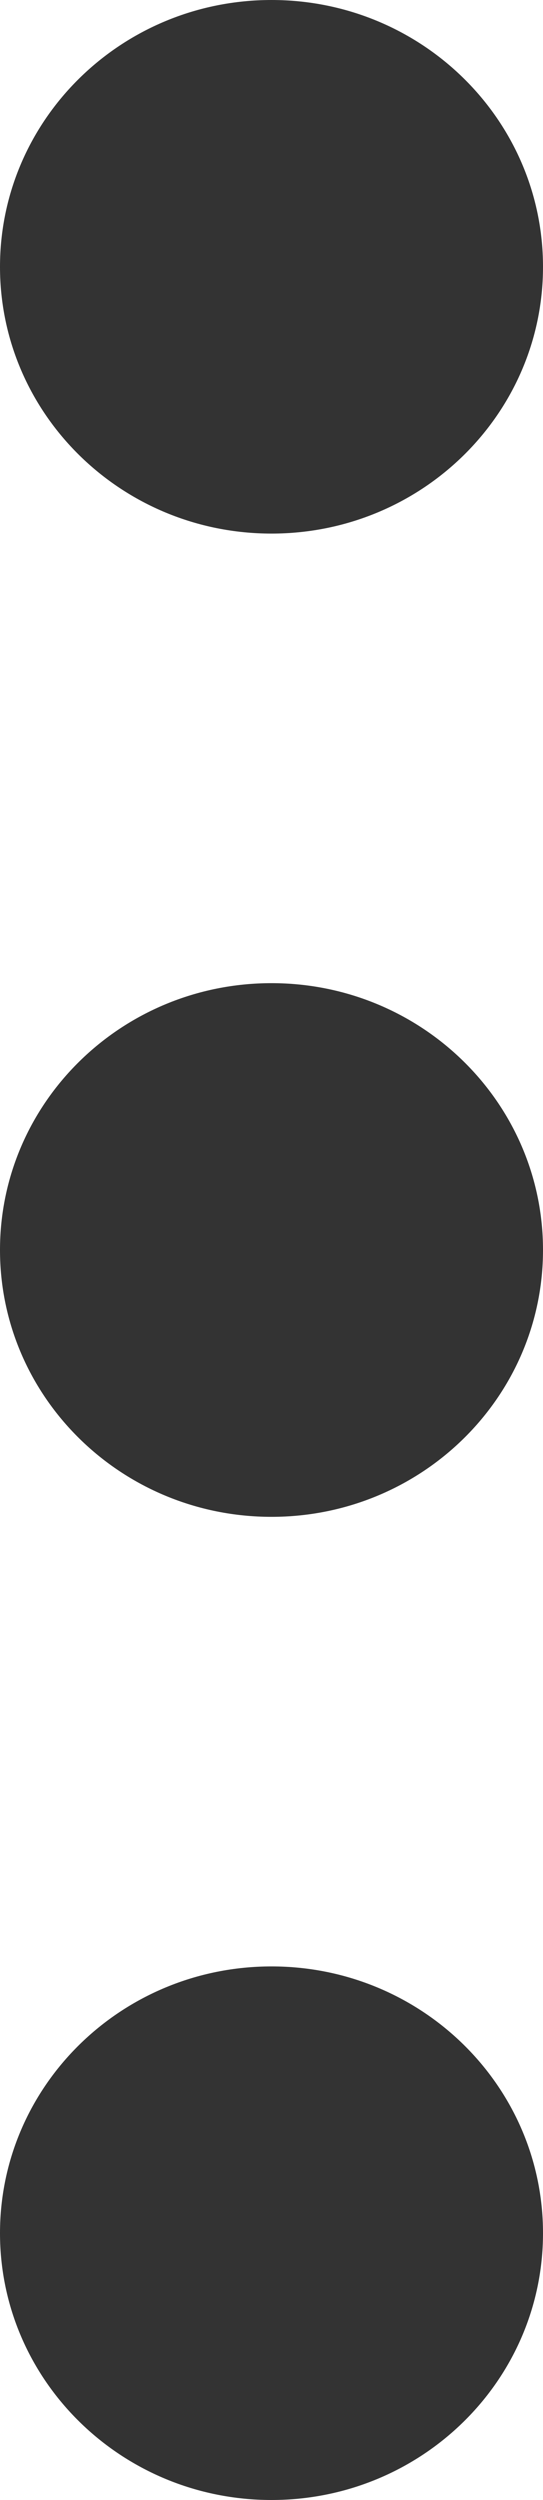 <?xml version="1.0" encoding="UTF-8"?>
<svg width="5px" height="23px" viewBox="0 0 5 23" version="1.1" xmlns="http://www.w3.org/2000/svg" xmlns:xlink="http://www.w3.org/1999/xlink">
    <!-- Generator: Sketch 50.2 (55047) - http://www.bohemiancoding.com/sketch -->
    <title>icOptionProfileMobile</title>
    <desc>Created with Sketch.</desc>
    <defs>
        <path d="M2.455,5 C1.099,5 1.77635684e-15,3.881 1.77635684e-15,2.5 C1.77635684e-15,1.119 1.099,0 2.455,0 C3.81,0 4.909,1.119 4.909,2.5 C4.909,3.881 3.81,5 2.455,5 Z M11.5,5 C10.144,5 9.045,3.881 9.045,2.5 C9.045,1.119 10.144,0 11.5,0 C12.856,0 13.955,1.119 13.955,2.5 C13.955,3.881 12.856,5 11.5,5 Z M20.545,5 C19.19,5 18.091,3.881 18.091,2.5 C18.091,1.119 19.19,0 20.545,0 C21.901,0 23,1.119 23,2.5 C23,3.881 21.901,5 20.545,5 Z" id="path-1"></path>
    </defs>
    <g id="Page-1" stroke="none" stroke-width="1" fill="none" fill-rule="evenodd">
        <g id="New-Members-Grid-OFF-Copy-7" transform="translate(-344, -437)">
            <g id="Menu-Icon" transform="translate(347, 449) rotate(-270) translate(-347, -449) translate(327, 429)">
                <g id="icOptionProfileMobile" transform="translate(8, 18)">
                    <mask id="mask-2" fill="white">
                        <use xlink:href="#path-1"></use>
                    </mask>
                    <use id="Mask" fill="#333333" opacity="0.6" xlink:href="#path-1"></use>
                </g>
            </g>
        </g>
    </g>
</svg>